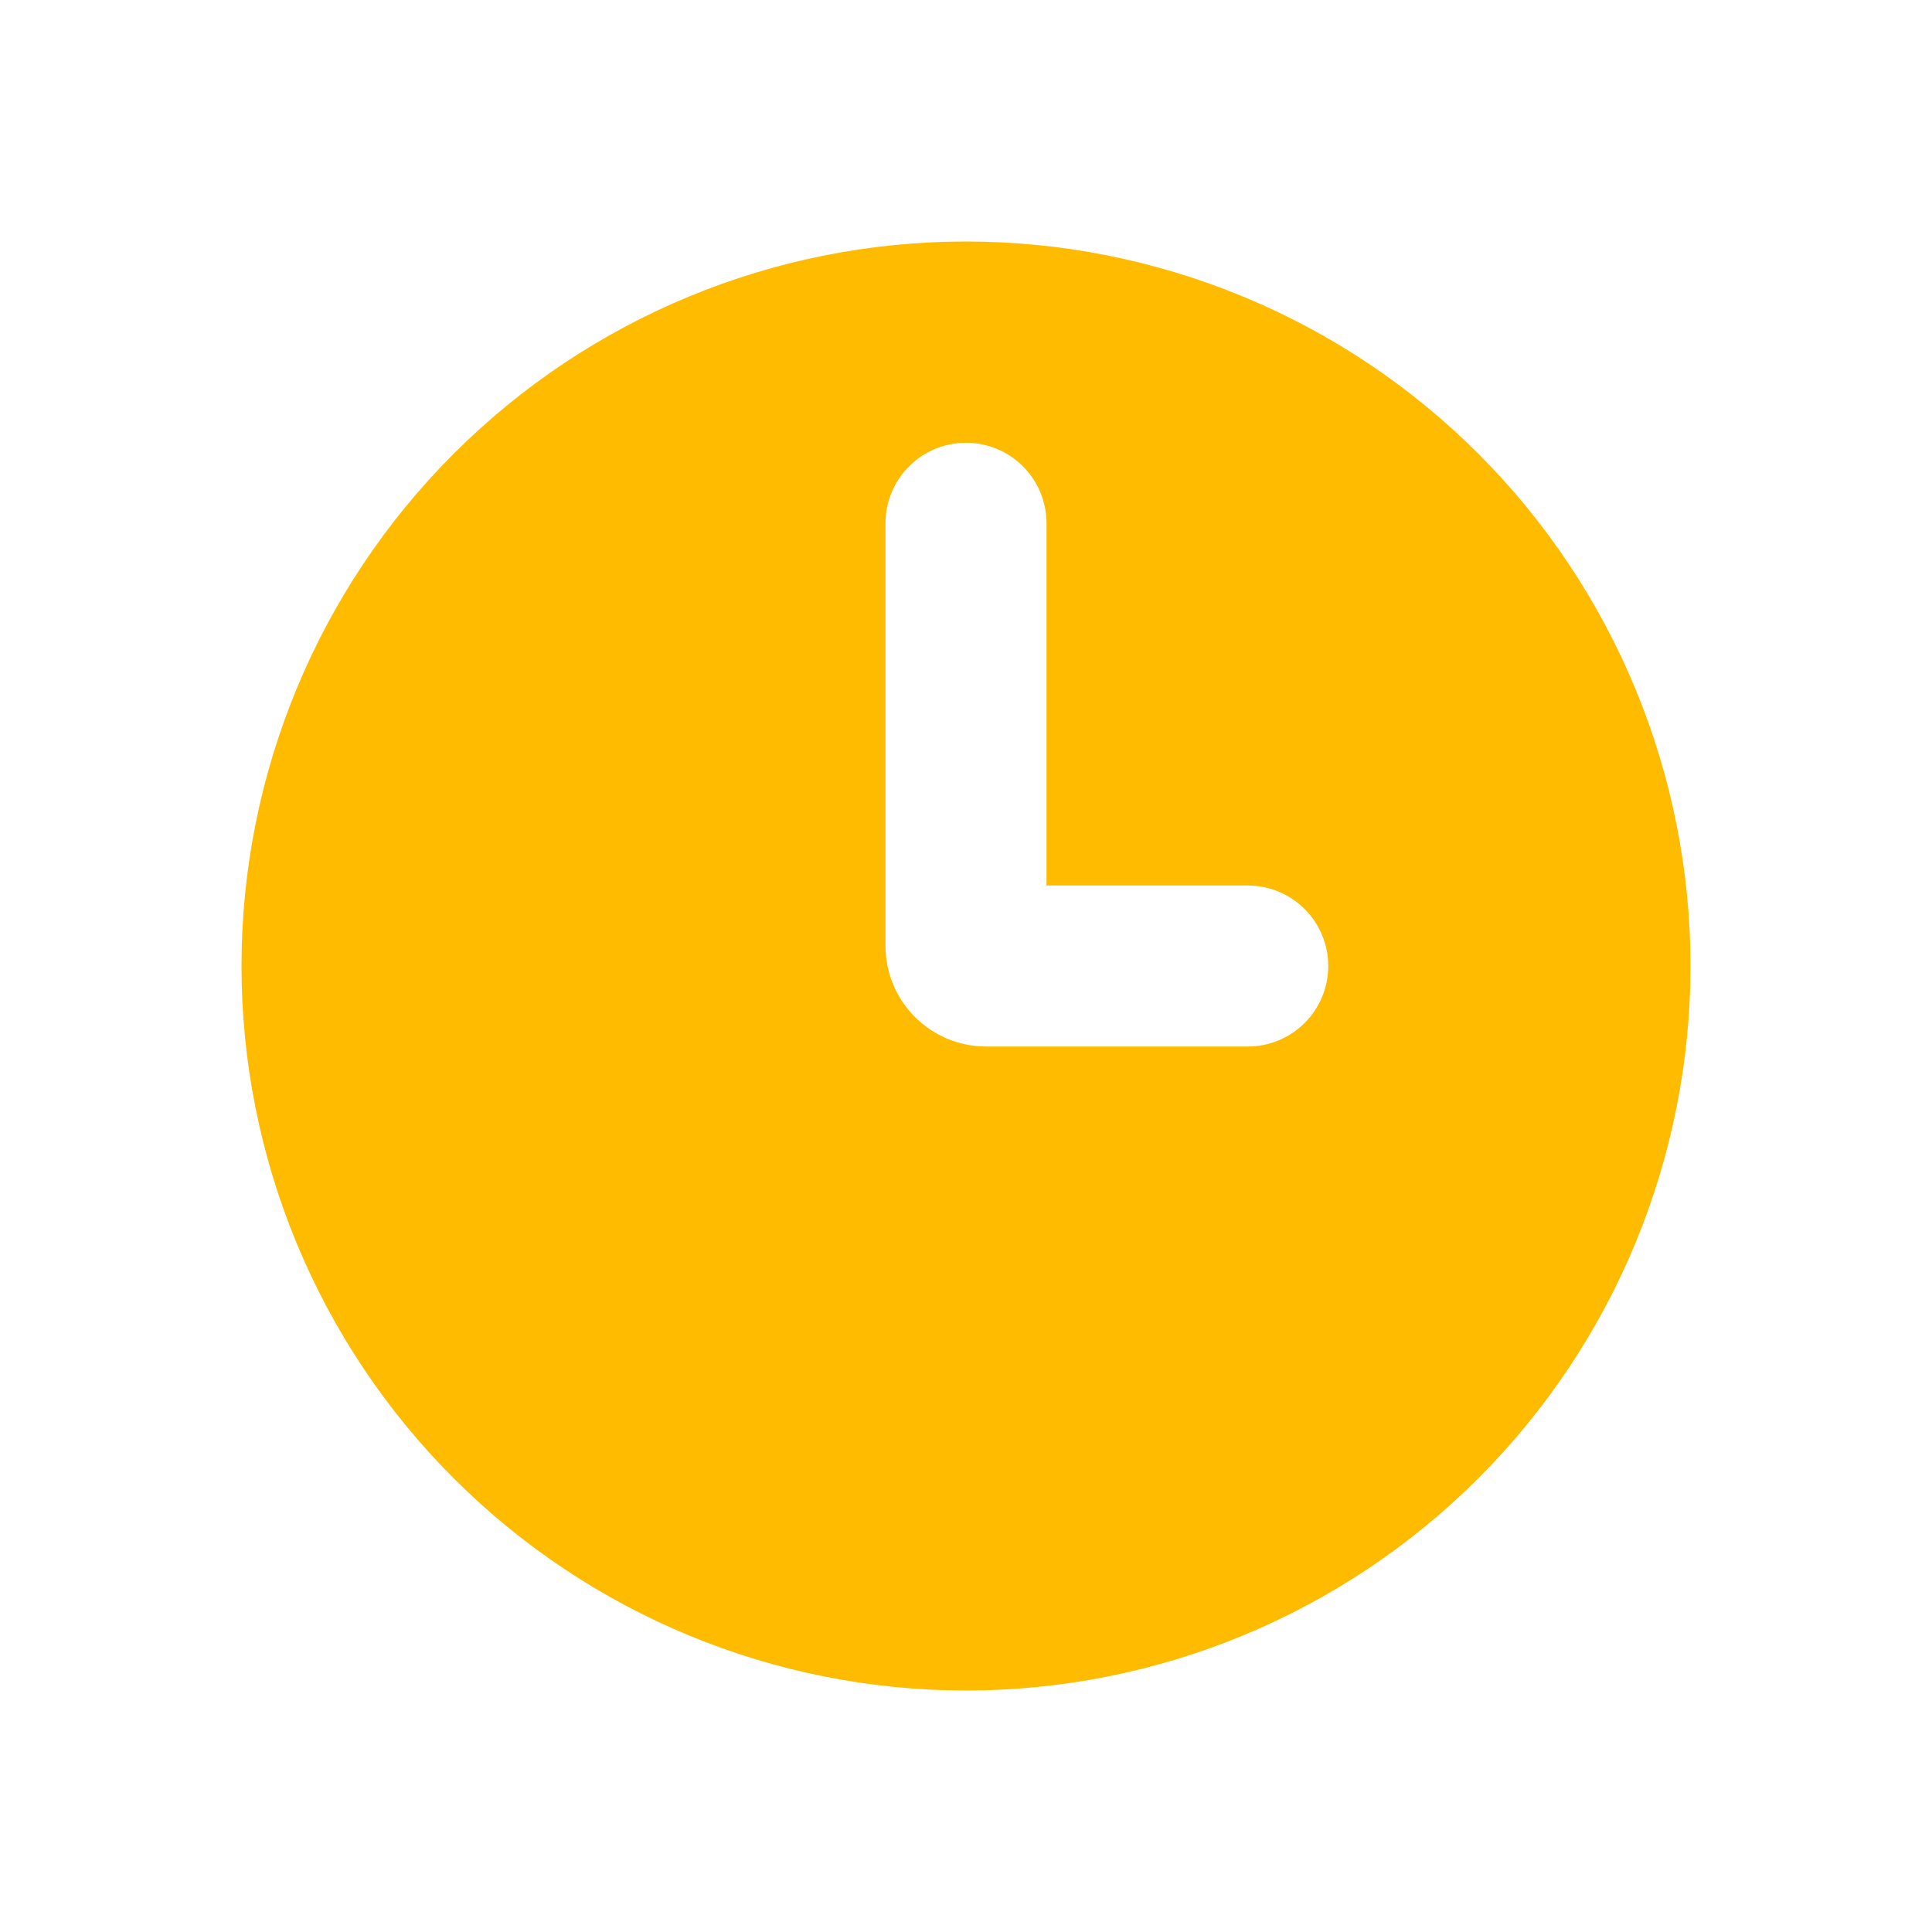 <svg width="24" height="24" viewBox="0 0 24 24" fill="none" xmlns="http://www.w3.org/2000/svg">
<path fill-rule="evenodd" clip-rule="evenodd" d="M12 21C13.182 21 14.352 20.767 15.444 20.315C16.536 19.863 17.528 19.2 18.364 18.364C19.2 17.528 19.863 16.536 20.315 15.444C20.767 14.352 21 13.182 21 12C21 10.818 20.767 9.648 20.315 8.556C19.863 7.464 19.2 6.472 18.364 5.636C17.528 4.8 16.536 4.137 15.444 3.685C14.352 3.233 13.182 3 12 3C9.613 3 7.324 3.948 5.636 5.636C3.948 7.324 3 9.613 3 12C3 14.387 3.948 16.676 5.636 18.364C7.324 20.052 9.613 21 12 21ZM13 6.5C13 6.235 12.895 5.98 12.707 5.793C12.52 5.605 12.265 5.5 12 5.5C11.735 5.5 11.48 5.605 11.293 5.793C11.105 5.98 11 6.235 11 6.5V11.75C11 12.44 11.56 13 12.25 13H15.5C15.765 13 16.02 12.895 16.207 12.707C16.395 12.52 16.5 12.265 16.5 12C16.5 11.735 16.395 11.48 16.207 11.293C16.02 11.105 15.765 11 15.5 11H13V6.5Z" fill="#FFBB00"/>
</svg>
